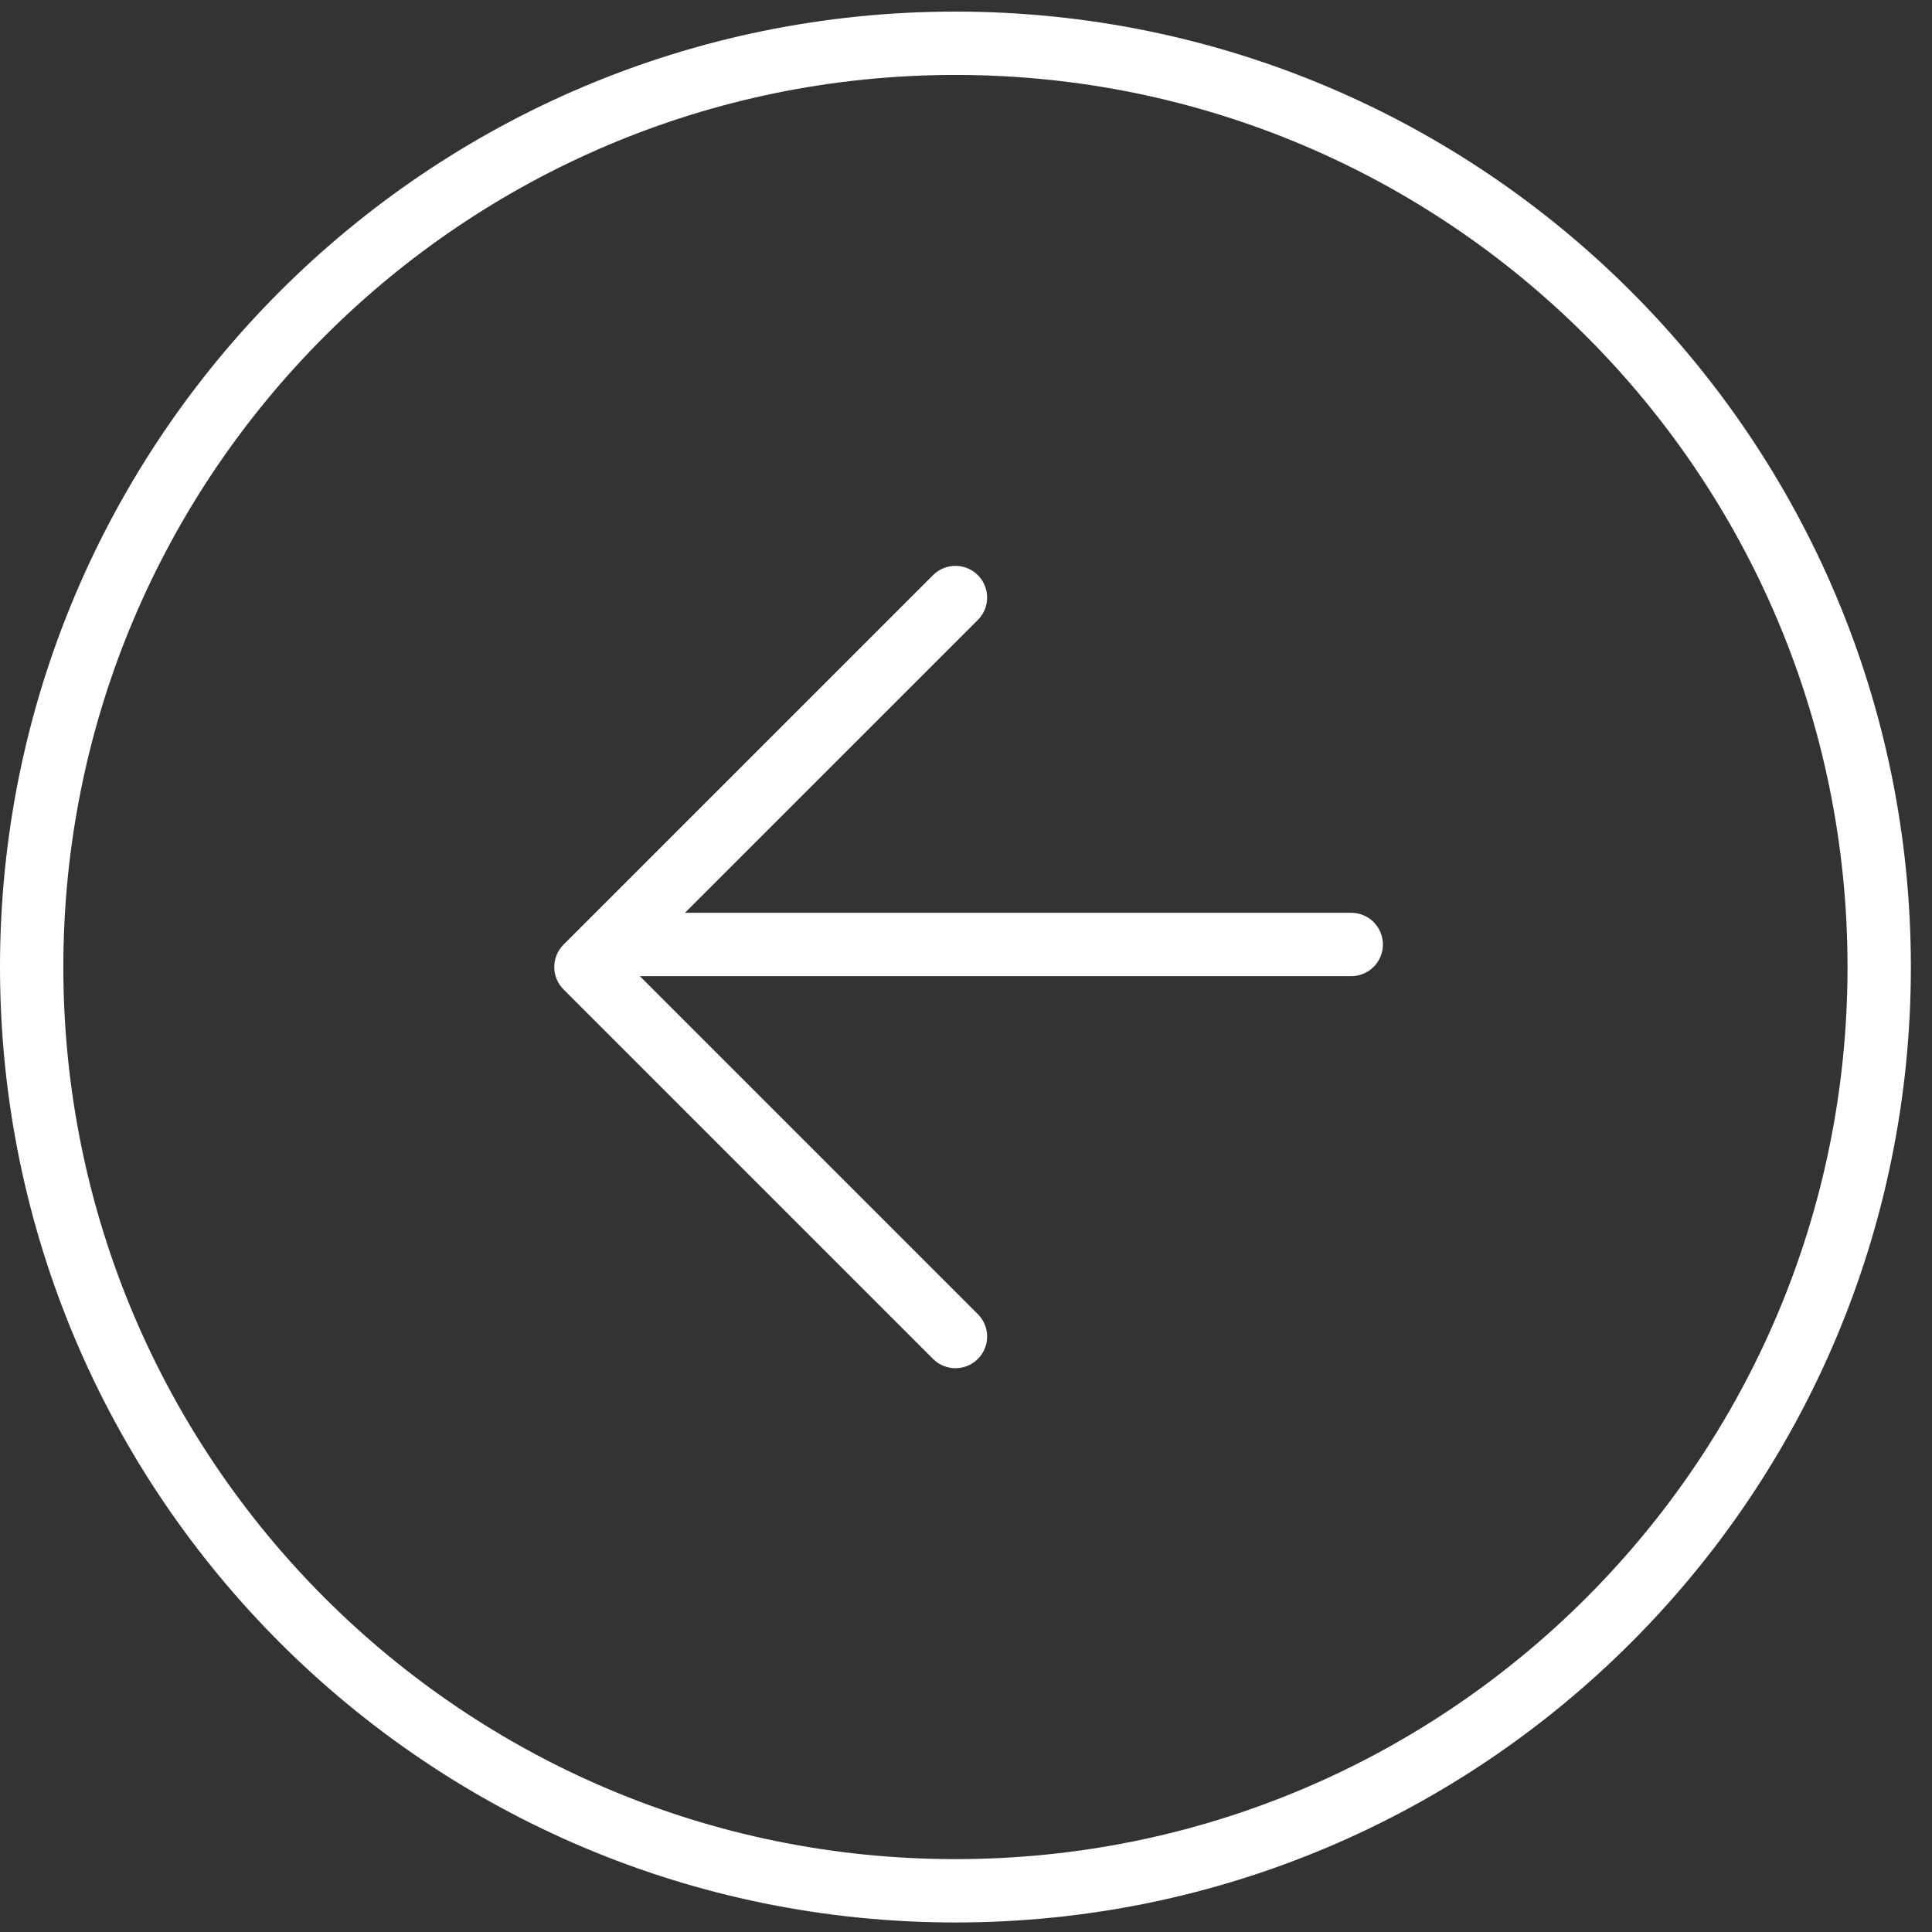 <svg width="61" height="61" viewBox="0 0 61 61" fill="none" xmlns="http://www.w3.org/2000/svg">
<rect x="0" y="0" width="61" height="61" fill="#333333" stroke="none"/>
<path d="M30.167 18.866L18.5 30.532L30.167 42.199M42.663 29.82L19.329 29.82M1 30.532C1 14.424 14.058 1.366 30.167 1.366C46.275 1.366 59.333 14.424 59.333 30.532C59.333 46.641 46.275 59.699 30.167 59.699C14.058 59.699 1 46.641 1 30.532Z" stroke="white" stroke-width="2" stroke-linecap="round" stroke-linejoin="round"/>
</svg>
